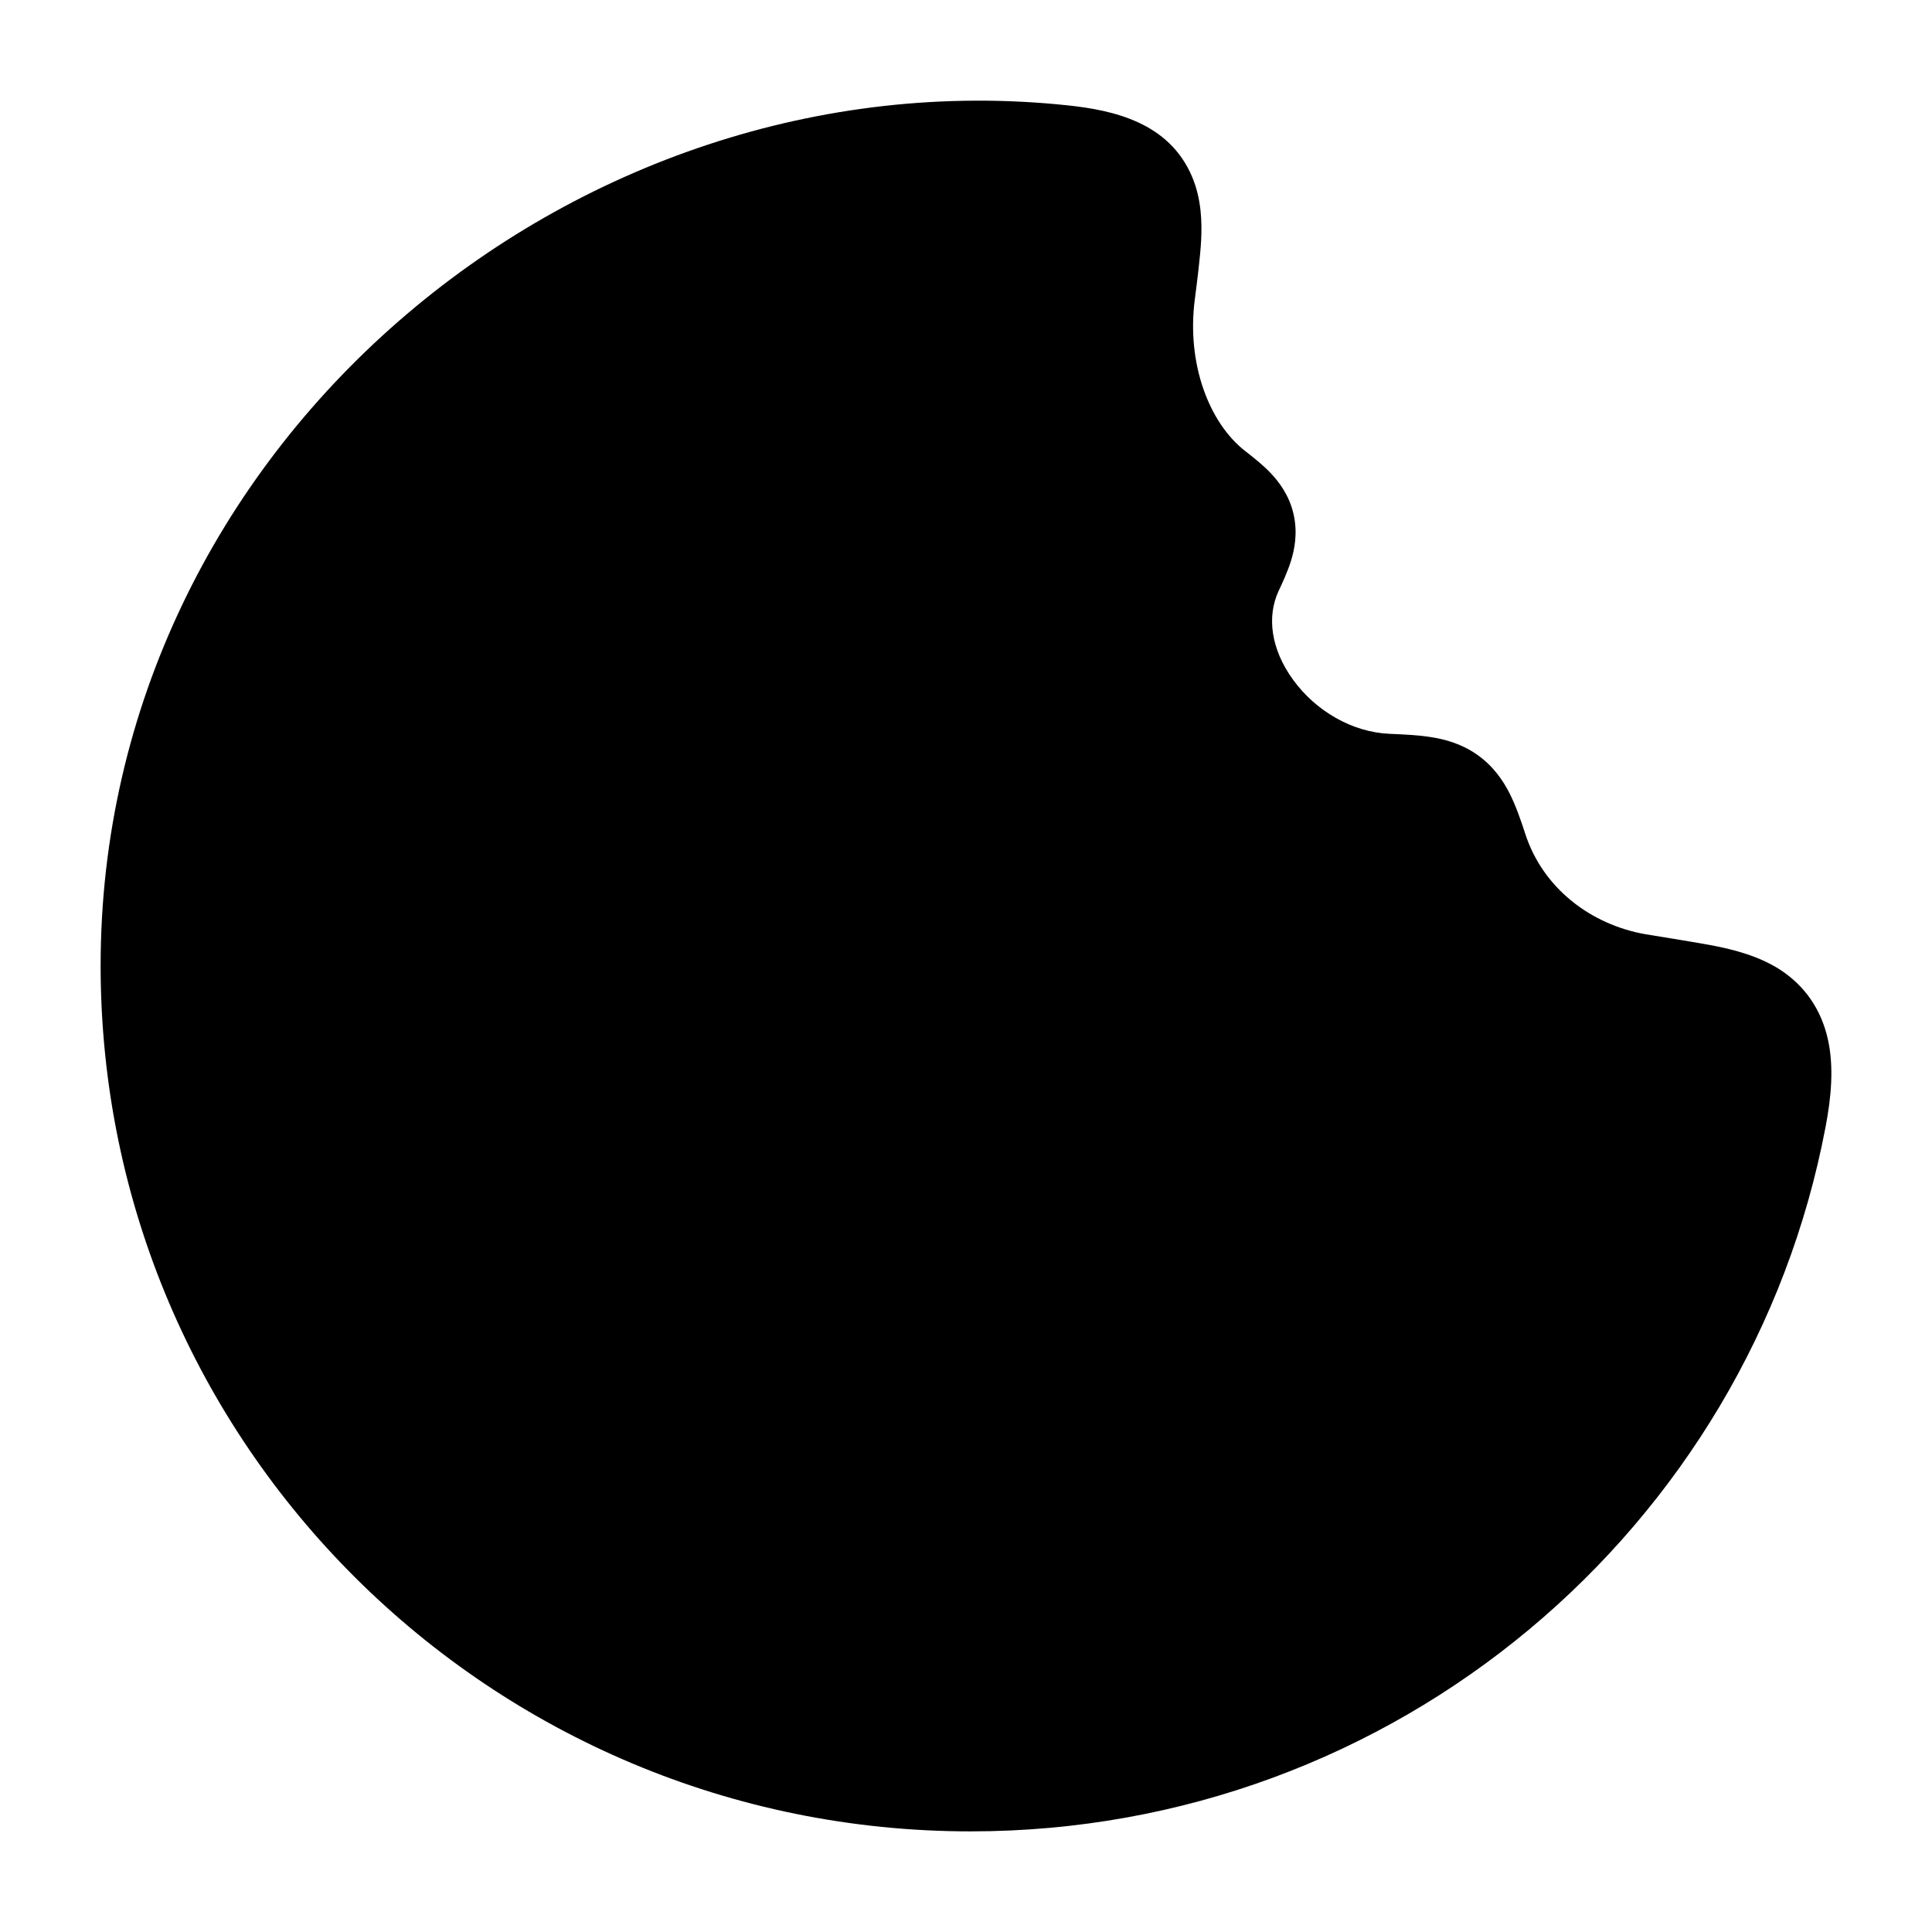 <svg width="24" height="24" viewBox="0 0 24 24" xmlns="http://www.w3.org/2000/svg">
    <path class="pr-icon-bulk-secondary" d="M1.25 11.995C1.25 5.551 7.116 0.655 13.265 1.309C13.831 1.369 14.521 1.521 14.807 2.192C14.926 2.472 14.932 2.761 14.921 2.984C14.911 3.184 14.871 3.497 14.842 3.722C14.739 4.52 15.021 5.255 15.468 5.603C15.566 5.679 15.684 5.772 15.781 5.873C15.884 5.981 16.015 6.149 16.069 6.387C16.123 6.624 16.08 6.829 16.037 6.968C15.996 7.098 15.935 7.232 15.883 7.342C15.736 7.658 15.785 8.063 16.065 8.447C16.346 8.832 16.796 9.097 17.266 9.116C17.434 9.123 17.614 9.131 17.772 9.156C17.939 9.182 18.147 9.234 18.345 9.372C18.548 9.513 18.672 9.695 18.755 9.86C18.832 10.014 18.893 10.19 18.947 10.357C19.166 11.034 19.762 11.486 20.439 11.605C20.619 11.634 21.148 11.72 21.288 11.748C21.535 11.797 21.843 11.873 22.11 12.044C22.42 12.245 22.627 12.542 22.709 12.921C22.781 13.255 22.75 13.623 22.678 13.998C21.734 18.983 17.337 22.75 12.058 22.75C6.093 22.75 1.25 17.939 1.25 11.995Z" />
    <path class="pr-icon-bulk-primary" fill-rule="evenodd" clip-rule="evenodd" d="M12.008 12C12.008 12.552 11.56 13 11.008 13L10.999 13C10.447 13 9.999 12.552 9.999 12C9.999 11.448 10.447 11 10.999 11L11.008 11C11.56 11 12.008 11.448 12.008 12Z" />
    <path class="pr-icon-bulk-primary" fill-rule="evenodd" clip-rule="evenodd" d="M7.008 10C7.008 10.552 6.56 11 6.008 11L5.999 11C5.447 11 4.999 10.552 4.999 10C4.999 9.448 5.447 9 5.999 9L6.008 9C6.56 9 7.008 9.448 7.008 10Z" />
    <path class="pr-icon-bulk-primary" fill-rule="evenodd" clip-rule="evenodd" d="M13.008 18C13.008 18.552 12.56 19 12.008 19L11.999 19C11.447 19 10.999 18.552 10.999 18C10.999 17.448 11.447 17 11.999 17L12.008 17C12.56 17 13.008 17.448 13.008 18Z" />
    <path class="pr-icon-bulk-primary" fill-rule="evenodd" clip-rule="evenodd" d="M10.53 5.47C10.823 5.763 10.823 6.237 10.53 6.53L9.53 7.53C9.237 7.823 8.763 7.823 8.47 7.53C8.177 7.237 8.177 6.763 8.47 6.47L9.47 5.47C9.763 5.177 10.237 5.177 10.53 5.47Z" />
    <path class="pr-icon-bulk-primary" fill-rule="evenodd" clip-rule="evenodd" d="M17.53 13.47C17.823 13.763 17.823 14.237 17.53 14.53L16.53 15.53C16.237 15.823 15.763 15.823 15.47 15.53C15.177 15.237 15.177 14.763 15.47 14.47L16.47 13.47C16.763 13.177 17.237 13.177 17.53 13.47Z" />
    <path class="pr-icon-bulk-primary" fill-rule="evenodd" clip-rule="evenodd" d="M6.47 14.47C6.177 14.763 6.177 15.237 6.47 15.53L7.47 16.53C7.763 16.823 8.237 16.823 8.53 16.53C8.823 16.237 8.823 15.763 8.53 15.47L7.53 14.47C7.237 14.177 6.763 14.177 6.47 14.47Z" />
</svg>
